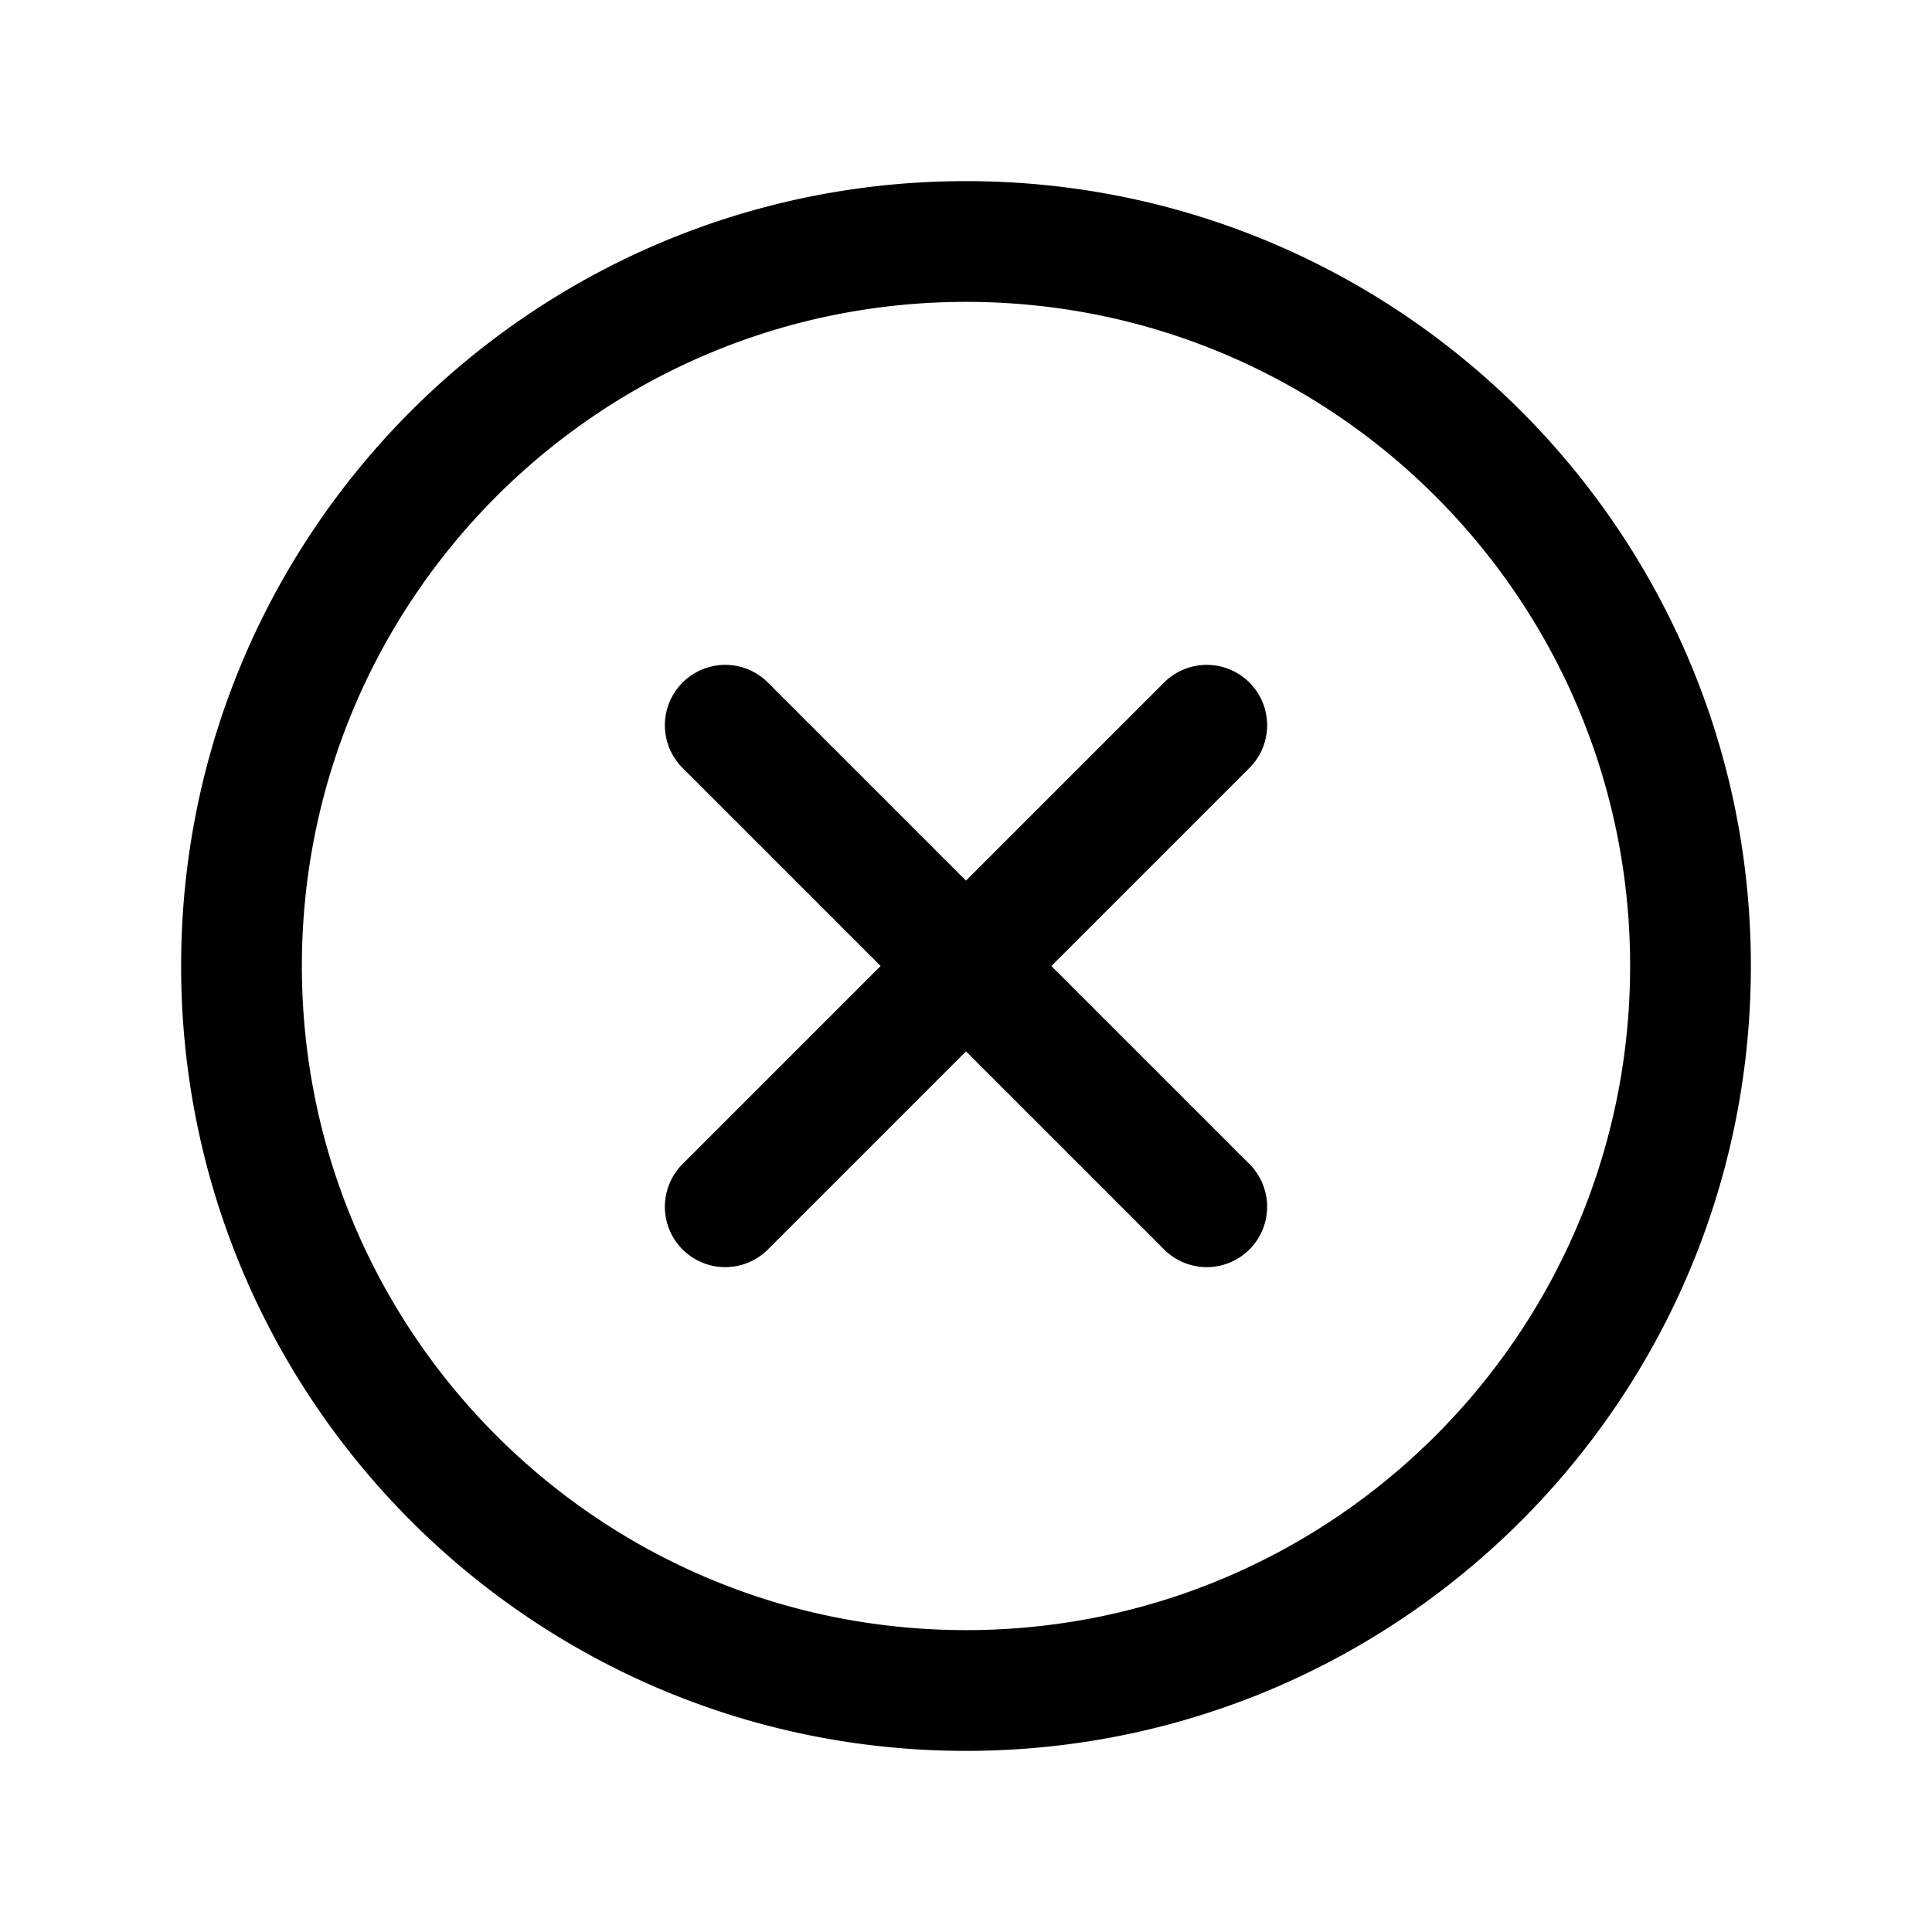 <svg xmlns="http://www.w3.org/2000/svg" viewBox="0 0 32 32">
  <path fill-rule="evenodd" d="M5 16C5 9.925 9.925 5 16 5s11 4.925 11 11-4.925 11-11 11S5 22.075 5 16ZM16 3C8.82 3 3 8.82 3 16s5.82 13 13 13 13-5.82 13-13S23.18 3 16 3Zm-3.293 8.293a1 1 0 0 0-1.414 1.414L14.586 16l-3.293 3.293a1 1 0 0 0 1.414 1.414L16 17.414l3.293 3.293a1 1 0 0 0 1.414-1.414L17.414 16l3.293-3.293a1 1 0 0 0-1.414-1.414L16 14.586l-3.293-3.293Z"/>
</svg>
